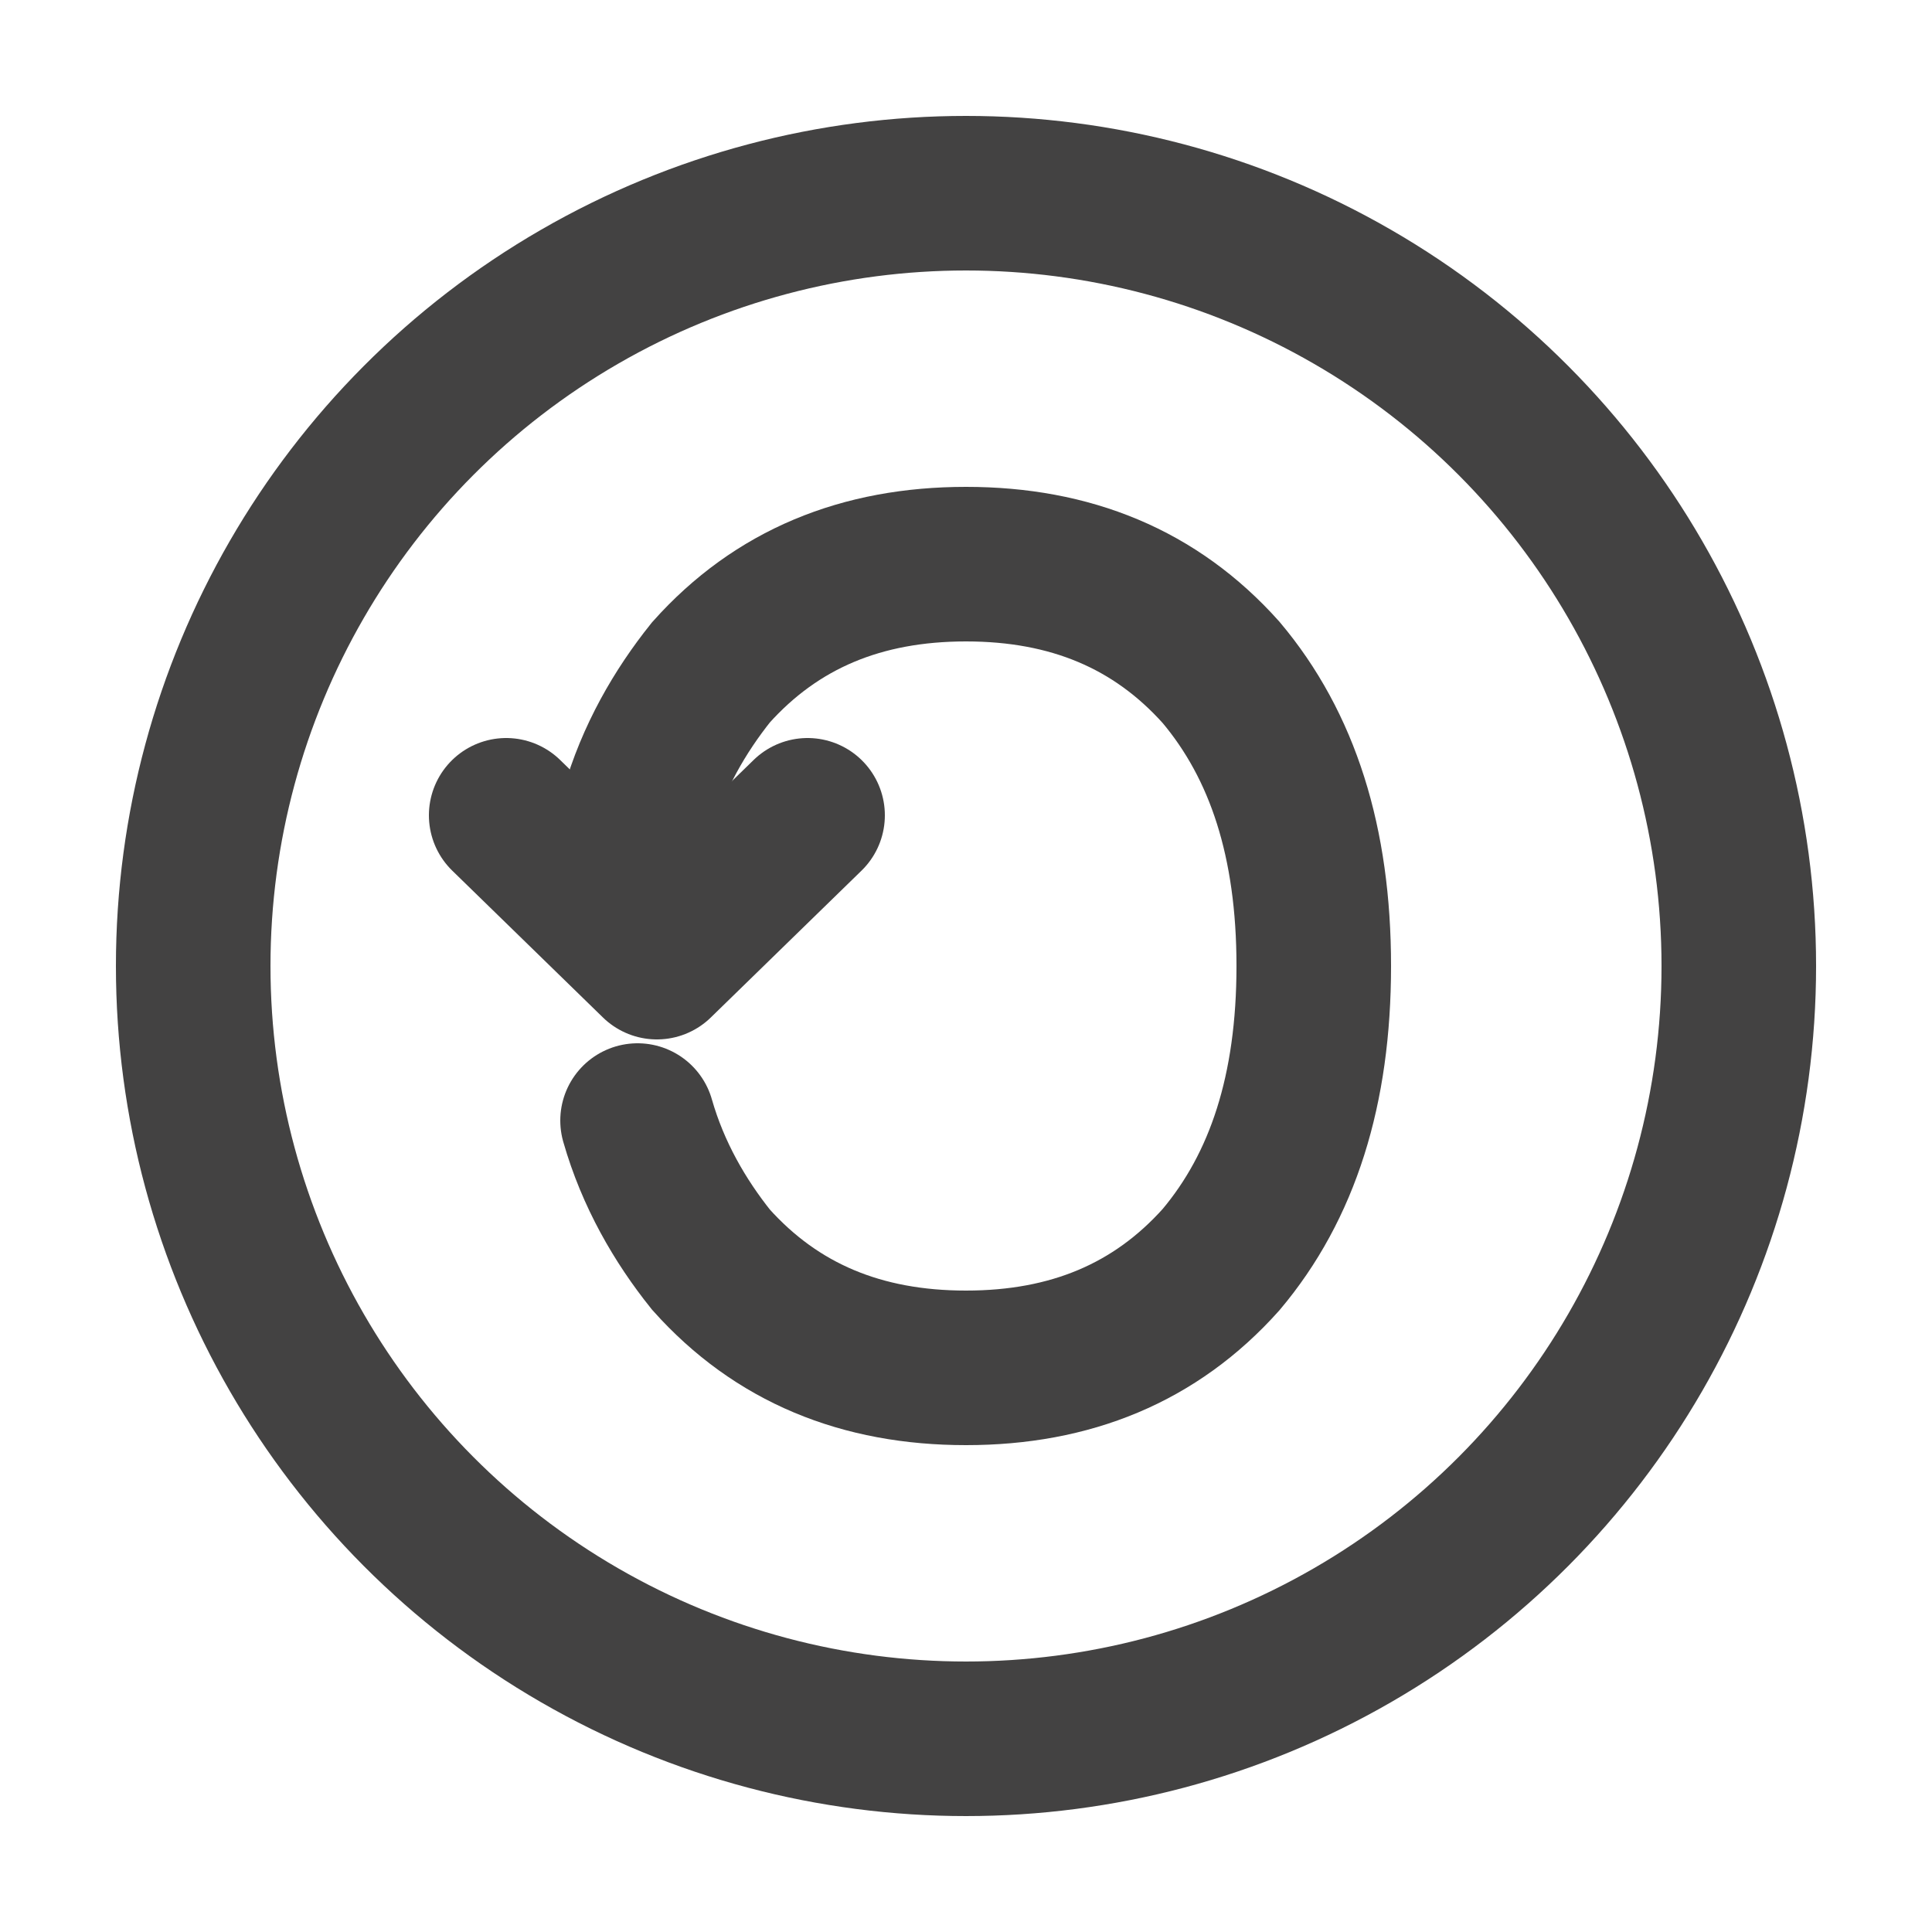 <?xml version="1.0" encoding="UTF-8"?>
<!DOCTYPE svg PUBLIC "-//W3C//DTD SVG 1.1//EN" "http://www.w3.org/Graphics/SVG/1.1/DTD/svg11.dtd">
<!-- Creator: CorelDRAW X6 -->
<svg xmlns="http://www.w3.org/2000/svg" xml:space="preserve" width="100%" height="100%" version="1.1" shape-rendering="geometricPrecision" text-rendering="geometricPrecision" image-rendering="optimizeQuality" fill-rule="evenodd" clip-rule="evenodd"
viewBox="0 0 500 500"
 xmlns:xlink="http://www.w3.org/1999/xlink">
 <g id="Layer_x0020_1">
  <circle fill="none" stroke="#434242" stroke-width="40" cx="250" cy="250" r="200"/>
  <path fill="none" fill-rule="nonzero" stroke="#434242" stroke-width="40" stroke-linecap="round" d="M165 290c4,14 11,26 19,36 17,19 39,28 66,28 27,0 49,-9 66,-28 16,-19 24,-44 24,-76 0,-32 -8,-57 -24,-76 -17,-19 -39,-28 -66,-28 -27,0 -49,9 -66,28 -8,10 -15,22 -19,36l0 20"/>
  <polyline fill="none" stroke="#434242" stroke-width="40" stroke-linecap="round" stroke-linejoin="round" points="131,211 170,249 209,211 "/>
 </g>
</svg>
